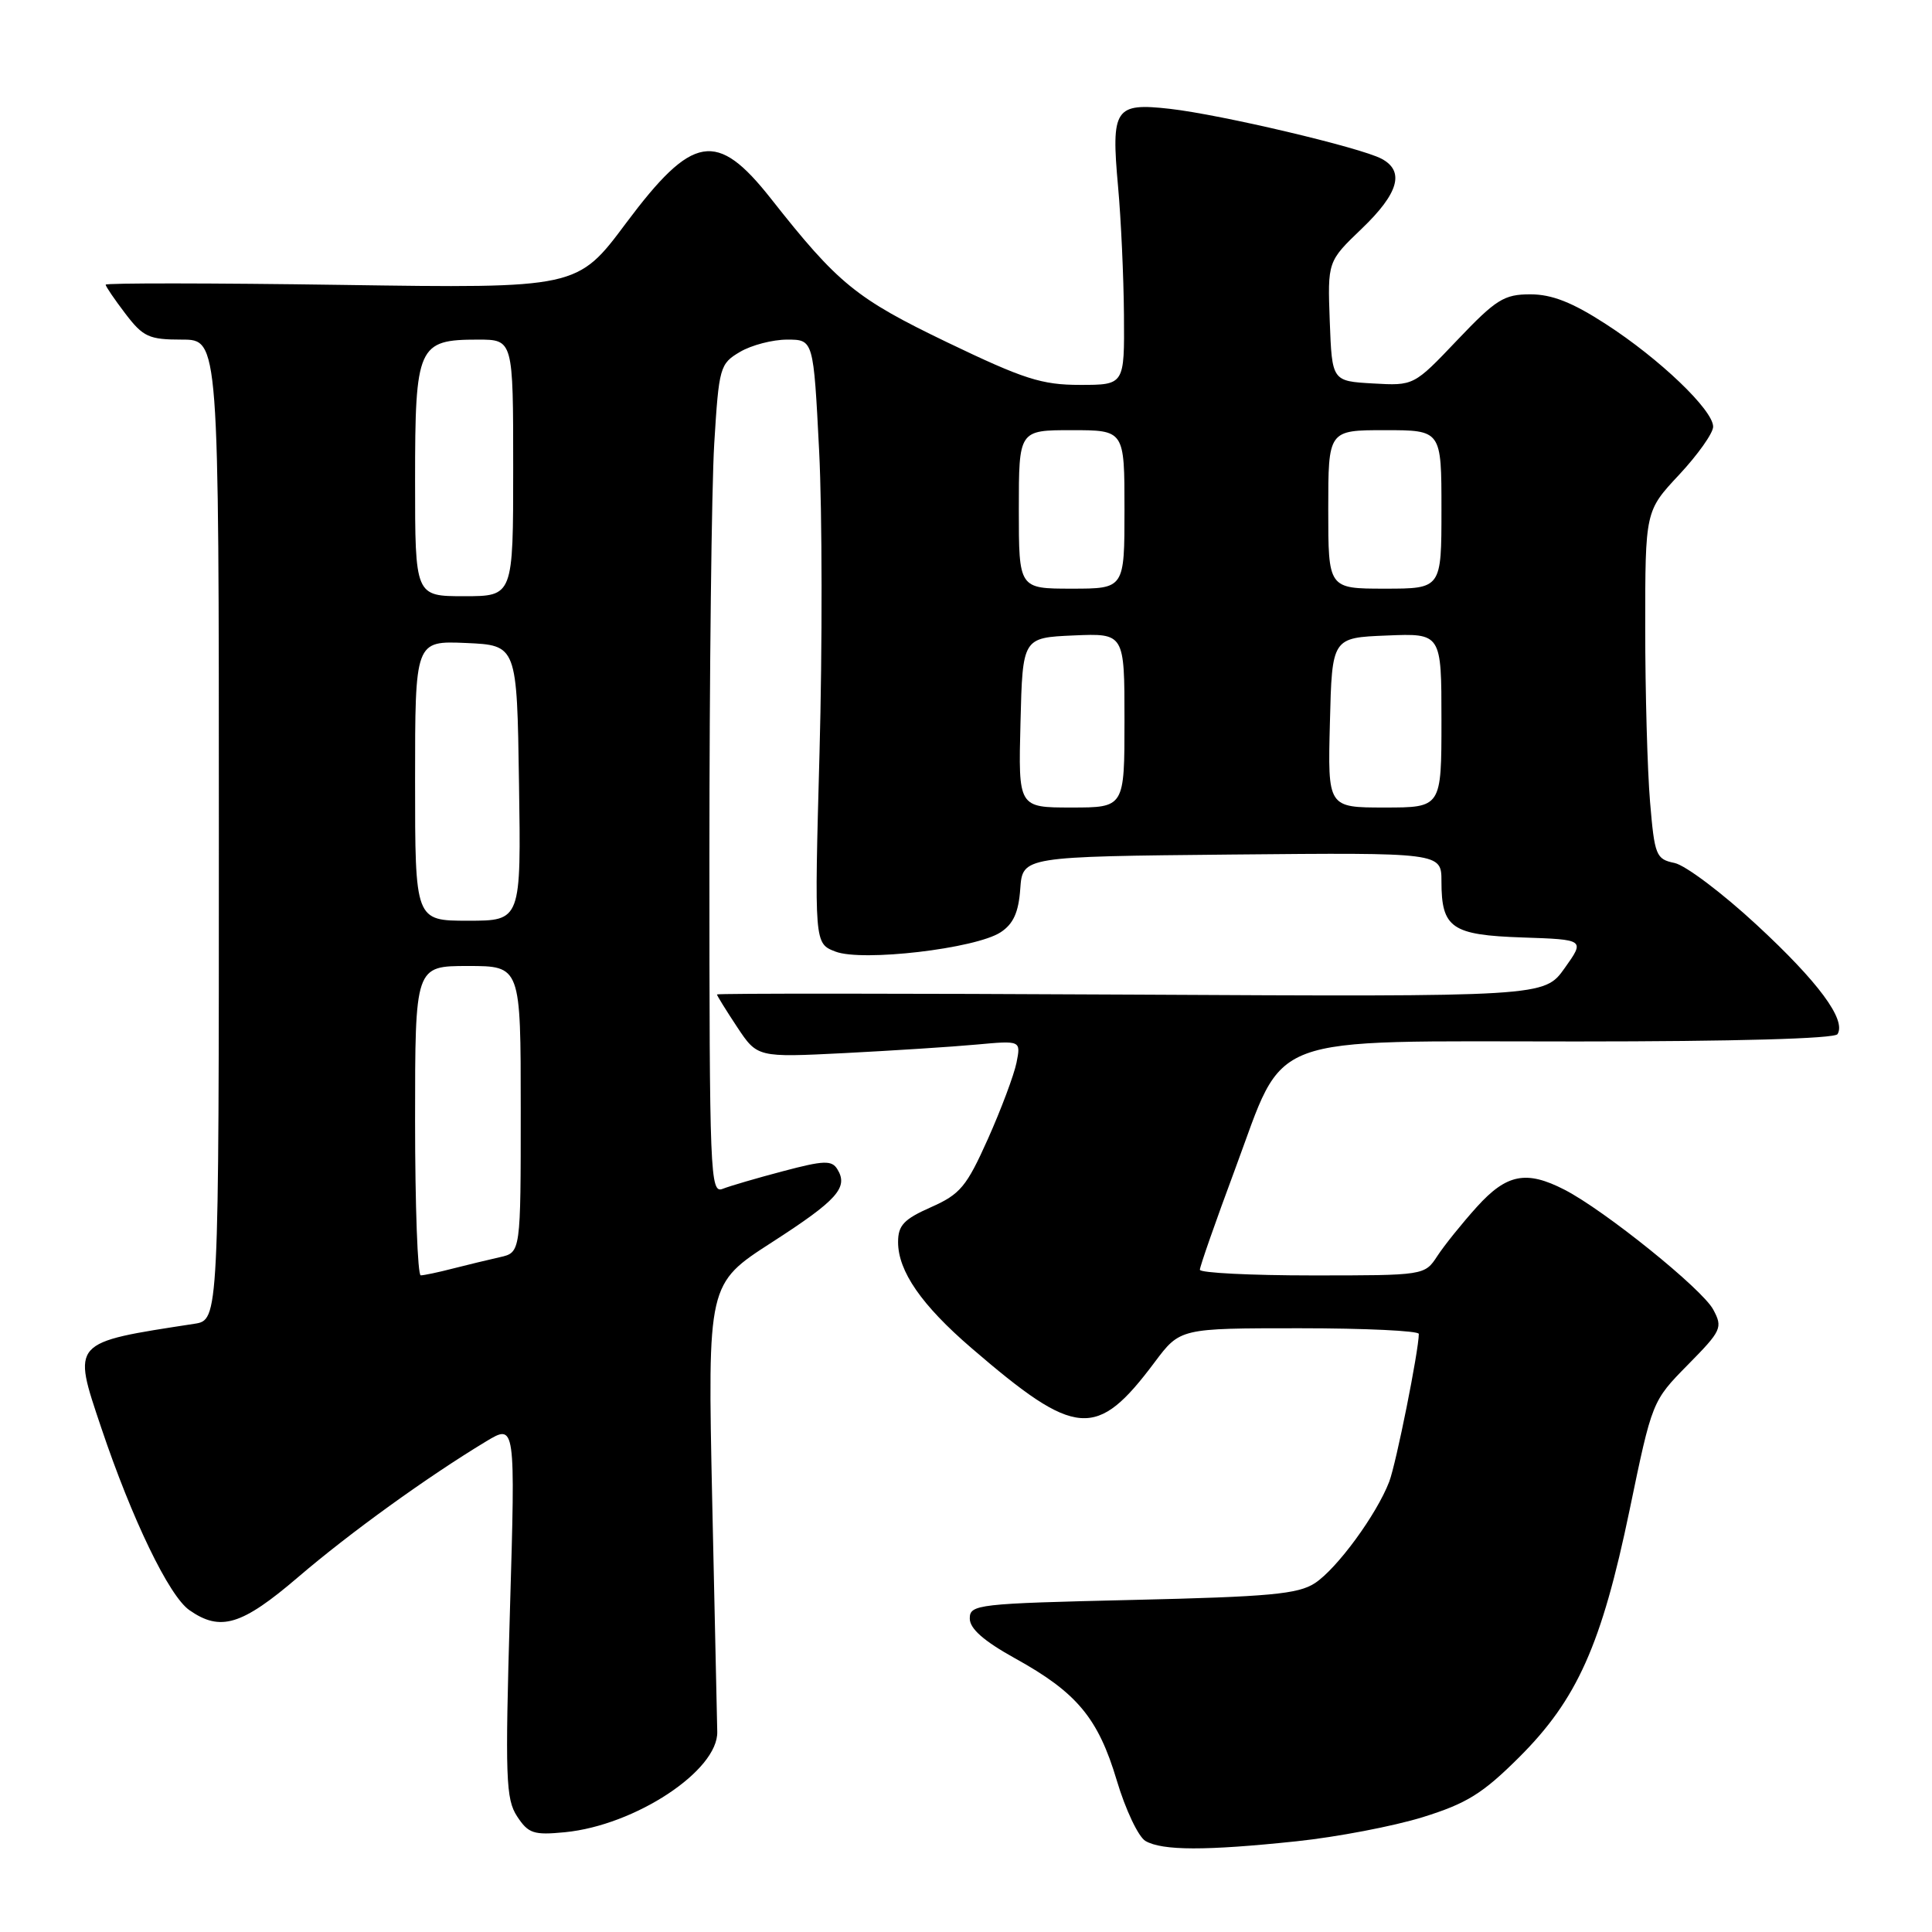 <?xml version="1.0" encoding="UTF-8" standalone="no"?>
<!DOCTYPE svg PUBLIC "-//W3C//DTD SVG 1.1//EN" "http://www.w3.org/Graphics/SVG/1.1/DTD/svg11.dtd" >
<svg xmlns="http://www.w3.org/2000/svg" xmlns:xlink="http://www.w3.org/1999/xlink" version="1.1" viewBox="0 0 256 256">
 <g >
 <path fill="currentColor"
d=" M 171.79 243.98 C 177.13 243.42 184.65 241.98 188.50 240.79 C 194.35 238.97 196.45 237.67 201.28 232.86 C 208.98 225.19 212.22 217.94 215.93 200.08 C 218.92 185.66 218.92 185.65 223.64 180.85 C 228.12 176.31 228.30 175.92 227.01 173.52 C 225.56 170.80 212.60 160.36 207.30 157.64 C 202.24 155.04 199.64 155.55 195.69 159.92 C 193.75 162.07 191.39 165.00 190.46 166.42 C 188.77 169.00 188.77 169.00 173.88 169.00 C 165.70 169.00 159.00 168.66 158.99 168.25 C 158.98 167.84 161.08 161.84 163.65 154.93 C 170.44 136.68 166.92 138.00 208.93 138.00 C 229.80 138.00 243.11 137.63 243.48 137.03 C 244.66 135.13 240.94 130.11 232.78 122.56 C 228.23 118.34 223.32 114.65 221.89 114.35 C 219.43 113.84 219.24 113.37 218.64 106.25 C 218.29 102.10 218.00 91.73 218.00 83.20 C 218.00 67.71 218.00 67.71 222.50 62.90 C 224.97 60.25 227.00 57.39 227.00 56.54 C 227.00 54.33 219.89 47.53 212.78 42.94 C 208.34 40.06 205.63 39.00 202.78 39.00 C 199.29 39.00 198.24 39.66 193.10 45.06 C 187.34 51.12 187.34 51.12 181.92 50.81 C 176.50 50.50 176.50 50.50 176.20 42.57 C 175.91 34.64 175.91 34.64 180.45 30.29 C 185.33 25.61 186.16 22.69 183.07 21.04 C 180.28 19.55 161.81 15.19 155.01 14.42 C 147.72 13.60 147.21 14.36 148.15 24.73 C 148.54 29.00 148.89 36.66 148.93 41.75 C 149.00 51.00 149.00 51.00 143.12 51.00 C 138.03 51.00 135.67 50.24 125.51 45.36 C 113.42 39.54 111.05 37.61 102.16 26.33 C 94.97 17.21 91.79 17.75 82.95 29.57 C 76.50 38.21 76.50 38.21 45.25 37.75 C 28.06 37.50 14.00 37.49 14.00 37.72 C 14.00 37.95 15.18 39.68 16.62 41.57 C 18.97 44.65 19.73 45.00 24.12 45.00 C 29.00 45.00 29.00 45.00 29.00 109.95 C 29.00 174.91 29.00 174.91 25.75 175.41 C 9.36 177.93 9.56 177.71 13.41 189.17 C 17.50 201.33 22.39 211.46 25.09 213.35 C 29.21 216.23 32.02 215.38 39.50 208.98 C 46.36 203.10 56.65 195.68 64.40 191.00 C 68.30 188.65 68.30 188.65 67.57 213.38 C 66.92 235.62 67.02 238.38 68.52 240.68 C 70.01 242.95 70.71 243.18 74.85 242.78 C 84.17 241.87 95.19 234.60 95.04 229.45 C 95.01 228.38 94.71 214.59 94.37 198.80 C 93.76 170.11 93.76 170.11 102.24 164.64 C 110.96 159.02 112.45 157.35 110.95 154.92 C 110.21 153.72 109.15 153.76 103.79 155.18 C 100.33 156.09 96.71 157.15 95.75 157.53 C 94.10 158.18 94.00 155.69 94.00 113.76 C 94.00 89.31 94.29 64.57 94.64 58.79 C 95.26 48.65 95.39 48.20 98.05 46.63 C 99.57 45.73 102.38 45.00 104.30 45.00 C 107.79 45.00 107.79 45.00 108.54 59.75 C 108.95 67.86 108.97 85.87 108.59 99.76 C 107.90 125.01 107.90 125.01 110.70 126.09 C 114.25 127.46 129.28 125.70 132.59 123.53 C 134.27 122.43 134.97 120.90 135.19 117.77 C 135.50 113.50 135.50 113.50 163.25 113.23 C 191.00 112.97 191.00 112.97 191.00 116.79 C 191.00 122.98 192.34 123.90 201.76 124.22 C 210.02 124.50 210.02 124.50 207.32 128.29 C 204.62 132.08 204.62 132.08 149.81 131.79 C 119.66 131.63 95.00 131.62 95.00 131.77 C 95.00 131.92 96.20 133.86 97.67 136.08 C 100.35 140.12 100.35 140.12 111.92 139.54 C 118.29 139.21 126.15 138.71 129.39 138.41 C 135.28 137.87 135.28 137.87 134.69 140.82 C 134.36 142.44 132.66 146.98 130.91 150.90 C 128.07 157.24 127.24 158.24 123.36 159.96 C 119.77 161.55 119.00 162.36 119.00 164.58 C 119.00 168.44 122.11 172.94 128.73 178.63 C 142.60 190.57 145.30 190.78 152.99 180.51 C 156.37 176.00 156.37 176.00 172.19 176.00 C 180.88 176.00 188.00 176.34 188.00 176.75 C 187.99 178.98 185.00 193.91 184.08 196.33 C 182.40 200.70 177.17 207.84 174.24 209.77 C 172.01 211.23 168.25 211.58 150.05 212.00 C 129.49 212.48 128.50 212.59 128.50 214.46 C 128.50 215.81 130.34 217.43 134.50 219.74 C 142.70 224.27 145.51 227.65 147.98 235.92 C 149.13 239.78 150.84 243.39 151.78 243.94 C 154.01 245.23 159.75 245.25 171.79 243.98 Z  M 55.00 148.50 C 55.00 128.00 55.00 128.00 62.00 128.00 C 69.00 128.00 69.00 128.00 69.00 146.98 C 69.00 165.96 69.00 165.96 66.25 166.58 C 64.74 166.92 61.92 167.60 60.00 168.09 C 58.08 168.59 56.16 168.99 55.75 168.99 C 55.34 169.00 55.00 159.78 55.00 148.50 Z  M 55.00 103.45 C 55.00 84.91 55.00 84.91 61.75 85.20 C 68.50 85.50 68.50 85.50 68.77 103.75 C 69.05 122.00 69.05 122.00 62.02 122.00 C 55.00 122.00 55.00 122.00 55.00 103.45 Z  M 135.22 95.75 C 135.50 84.50 135.50 84.50 142.25 84.20 C 149.00 83.91 149.00 83.91 149.00 95.45 C 149.00 107.00 149.00 107.00 141.97 107.00 C 134.93 107.00 134.93 107.00 135.22 95.75 Z  M 176.22 95.75 C 176.50 84.50 176.50 84.50 183.75 84.21 C 191.00 83.91 191.00 83.91 191.00 95.46 C 191.00 107.00 191.00 107.00 183.47 107.00 C 175.93 107.00 175.93 107.00 176.22 95.75 Z  M 55.00 63.65 C 55.00 45.82 55.37 45.00 63.33 45.00 C 68.00 45.00 68.00 45.00 68.00 62.00 C 68.00 79.00 68.00 79.00 61.50 79.00 C 55.00 79.00 55.00 79.00 55.00 63.65 Z  M 135.00 67.50 C 135.00 57.00 135.00 57.00 142.00 57.00 C 149.00 57.00 149.00 57.00 149.00 67.50 C 149.00 78.00 149.00 78.00 142.00 78.00 C 135.00 78.00 135.00 78.00 135.00 67.50 Z  M 176.00 67.50 C 176.00 57.00 176.00 57.00 183.50 57.00 C 191.00 57.00 191.00 57.00 191.00 67.50 C 191.00 78.00 191.00 78.00 183.50 78.00 C 176.00 78.00 176.00 78.00 176.00 67.50 Z "/>
</g>
</svg>